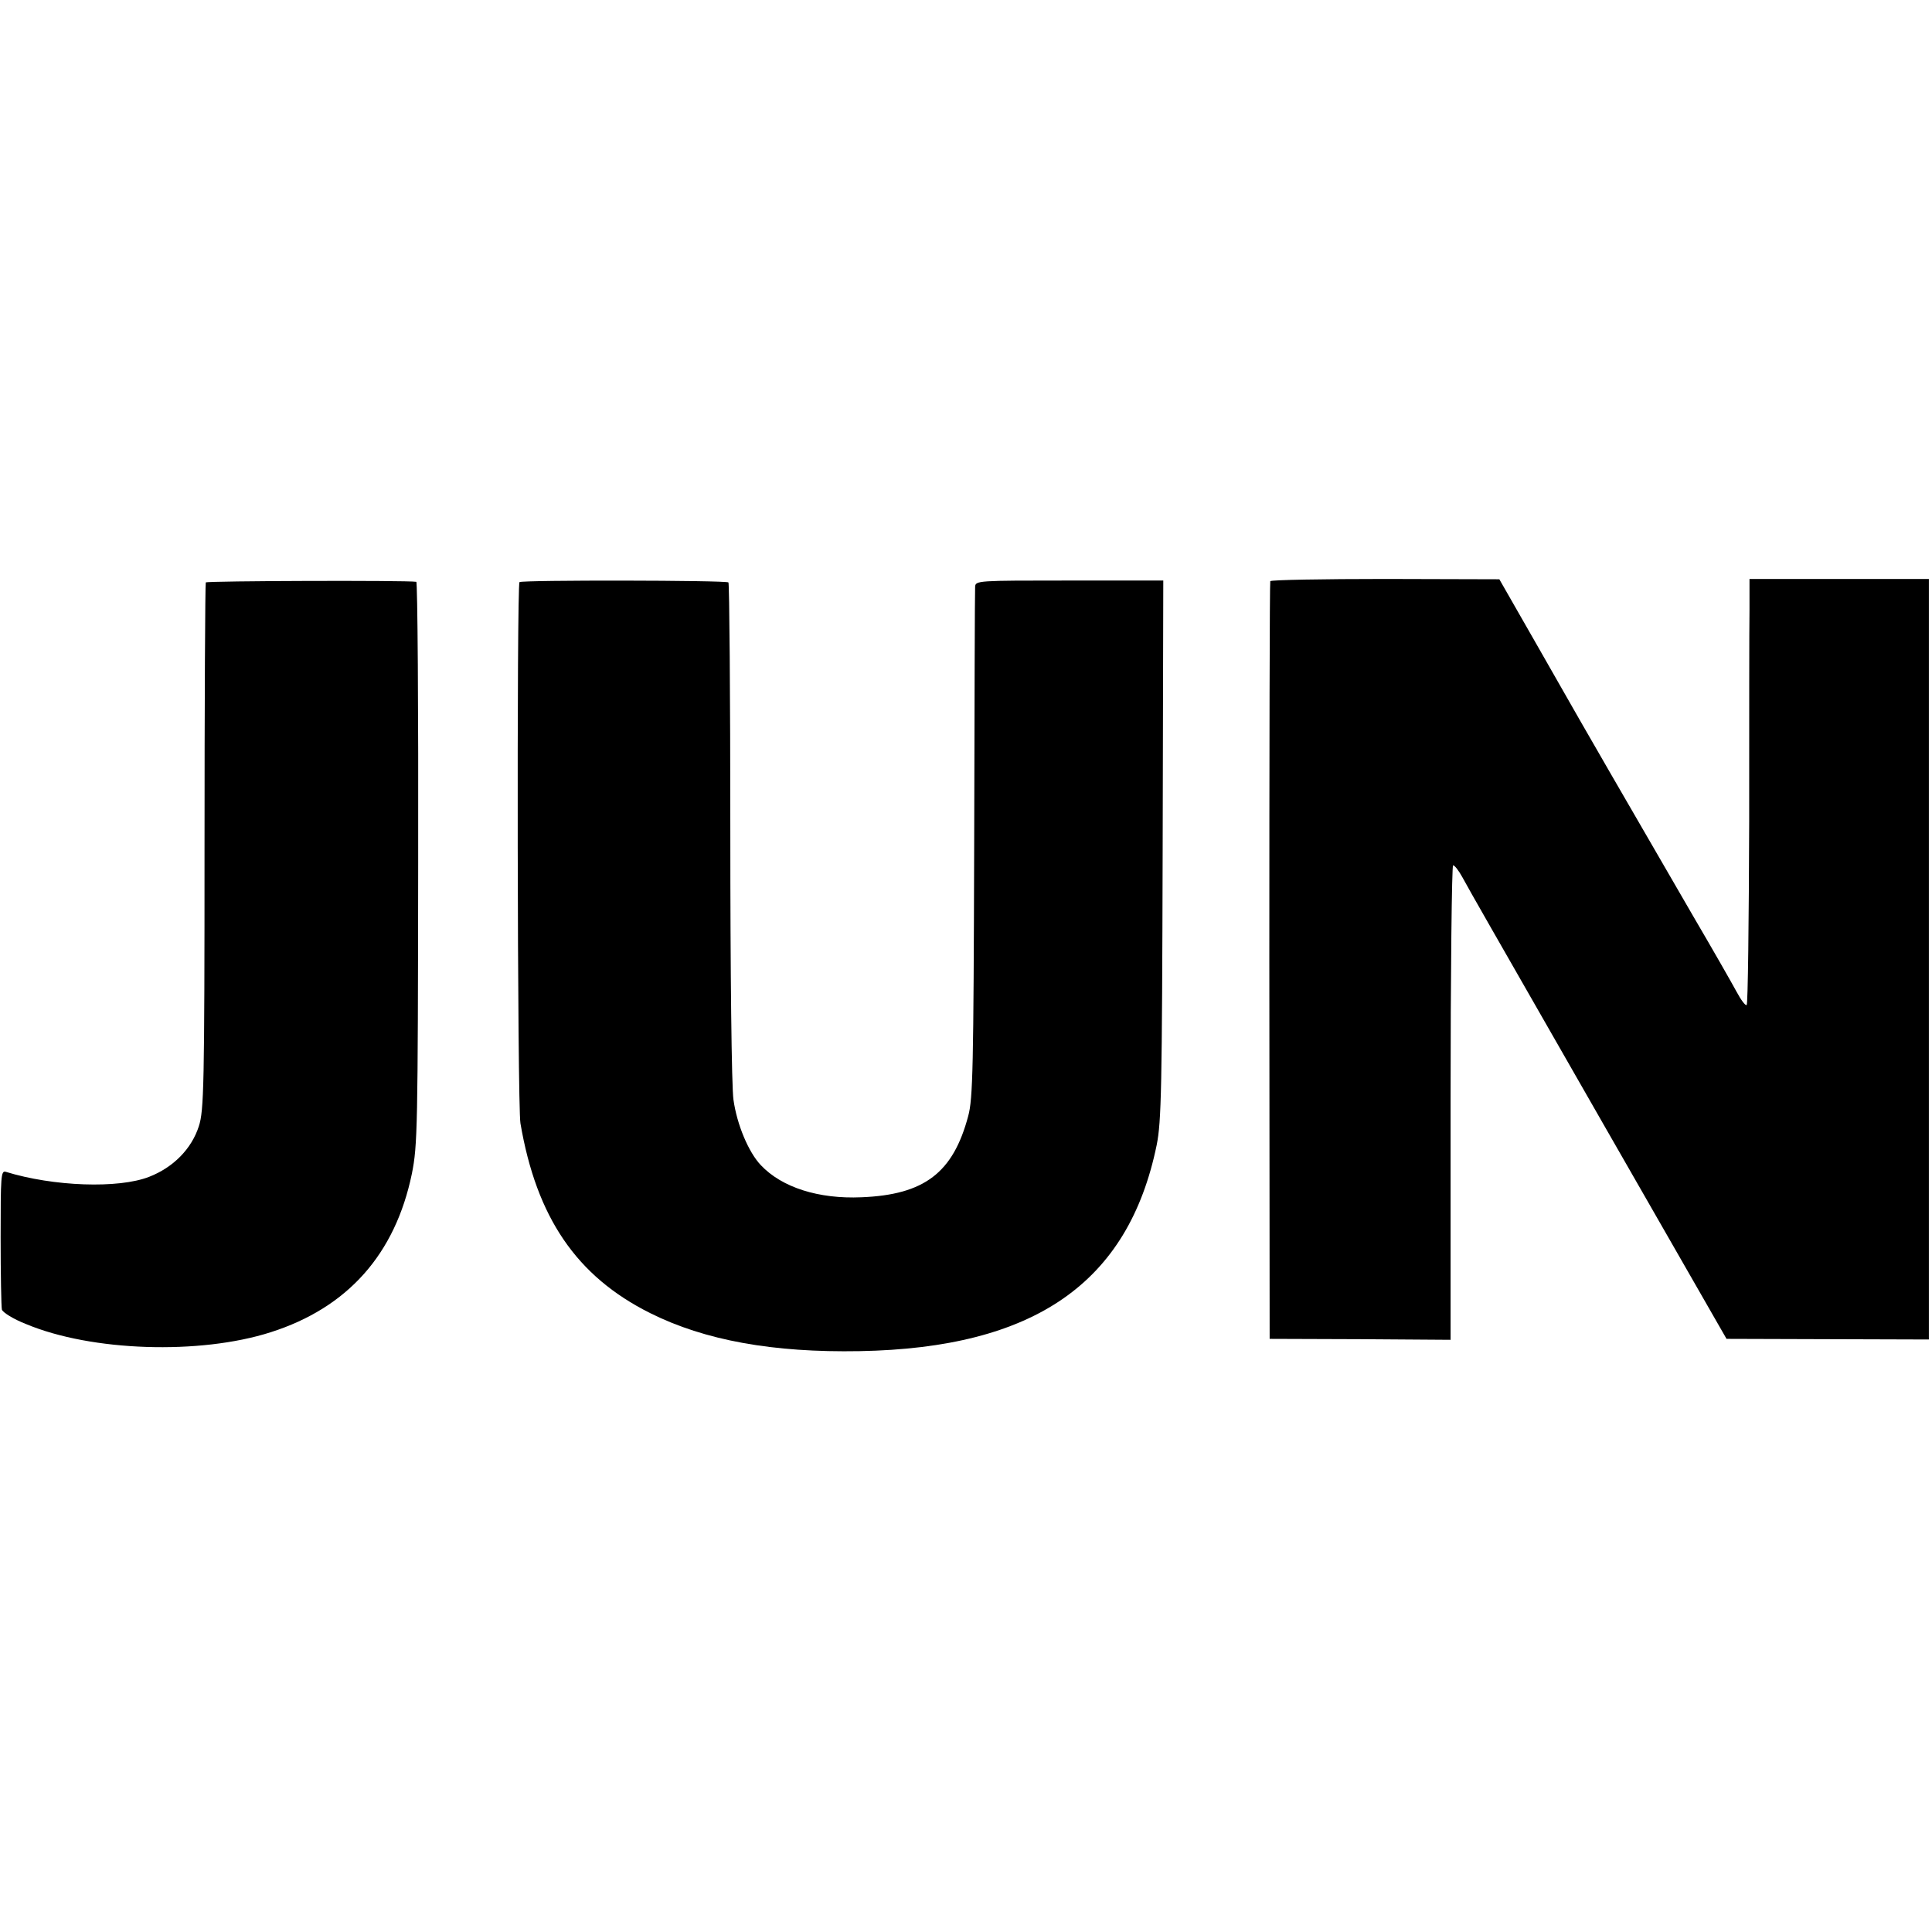 <?xml version="1.0" standalone="no"?>
<!DOCTYPE svg PUBLIC "-//W3C//DTD SVG 20010904//EN"
 "http://www.w3.org/TR/2001/REC-SVG-20010904/DTD/svg10.dtd">
<svg version="1.0" xmlns="http://www.w3.org/2000/svg"
 width="614pt" height="614pt" viewBox="0 0 614 614"
 preserveAspectRatio="xMidYMid meet">
<g transform="translate(0,614) scale(0.1,-0.1)"
fill="#000000" stroke="none">
<path d="M654 4289 c-2 -4 -4 -382 -4 -841 0 -760 -2 -838 -18 -887 -23 -72
-81 -131 -158 -161 -97 -38 -304 -31 -456 16 -15 4 -16 -14 -16 -208 0 -117 2
-221 4 -230 3 -9 36 -30 77 -46 208 -87 552 -98 777 -26 245 78 396 248 449
504 18 90 19 144 20 988 1 490 -2 893 -6 893 -33 5 -666 3 -669 -2z"/>
<path d="M1651 4290 c-9 -7 -7 -1663 3 -1720 51 -299 178 -486 412 -603 174
-87 391 -126 666 -121 556 10 854 217 944 655 15 75 17 176 19 939 l2 855
-298 0 c-292 0 -299 0 -300 -20 -1 -11 -2 -380 -3 -820 -2 -708 -4 -807 -19
-862 -48 -180 -139 -250 -339 -258 -136 -6 -253 31 -320 102 -39 41 -76 129
-87 208 -6 41 -10 400 -10 854 0 431 -3 786 -6 790 -7 7 -654 8 -664 1z"/>
<path d="M4037 4293 c-2 -5 -3 -548 -3 -1208 l1 -1200 288 -1 287 -2 0 754 c0
415 4 754 8 754 5 0 18 -17 29 -37 38 -69 59 -105 450 -788 l390 -680 322 -1
321 -1 0 1208 0 1209 -285 0 -285 0 0 -97 c-1 -54 -1 -358 -1 -675 -1 -318 -4
-580 -8 -582 -4 -3 -18 16 -32 42 -14 26 -75 133 -136 237 -248 428 -337 582
-362 626 -14 25 -78 137 -141 247 l-115 201 -362 1 c-199 0 -364 -3 -366 -7z"/>
</g>
</svg>
